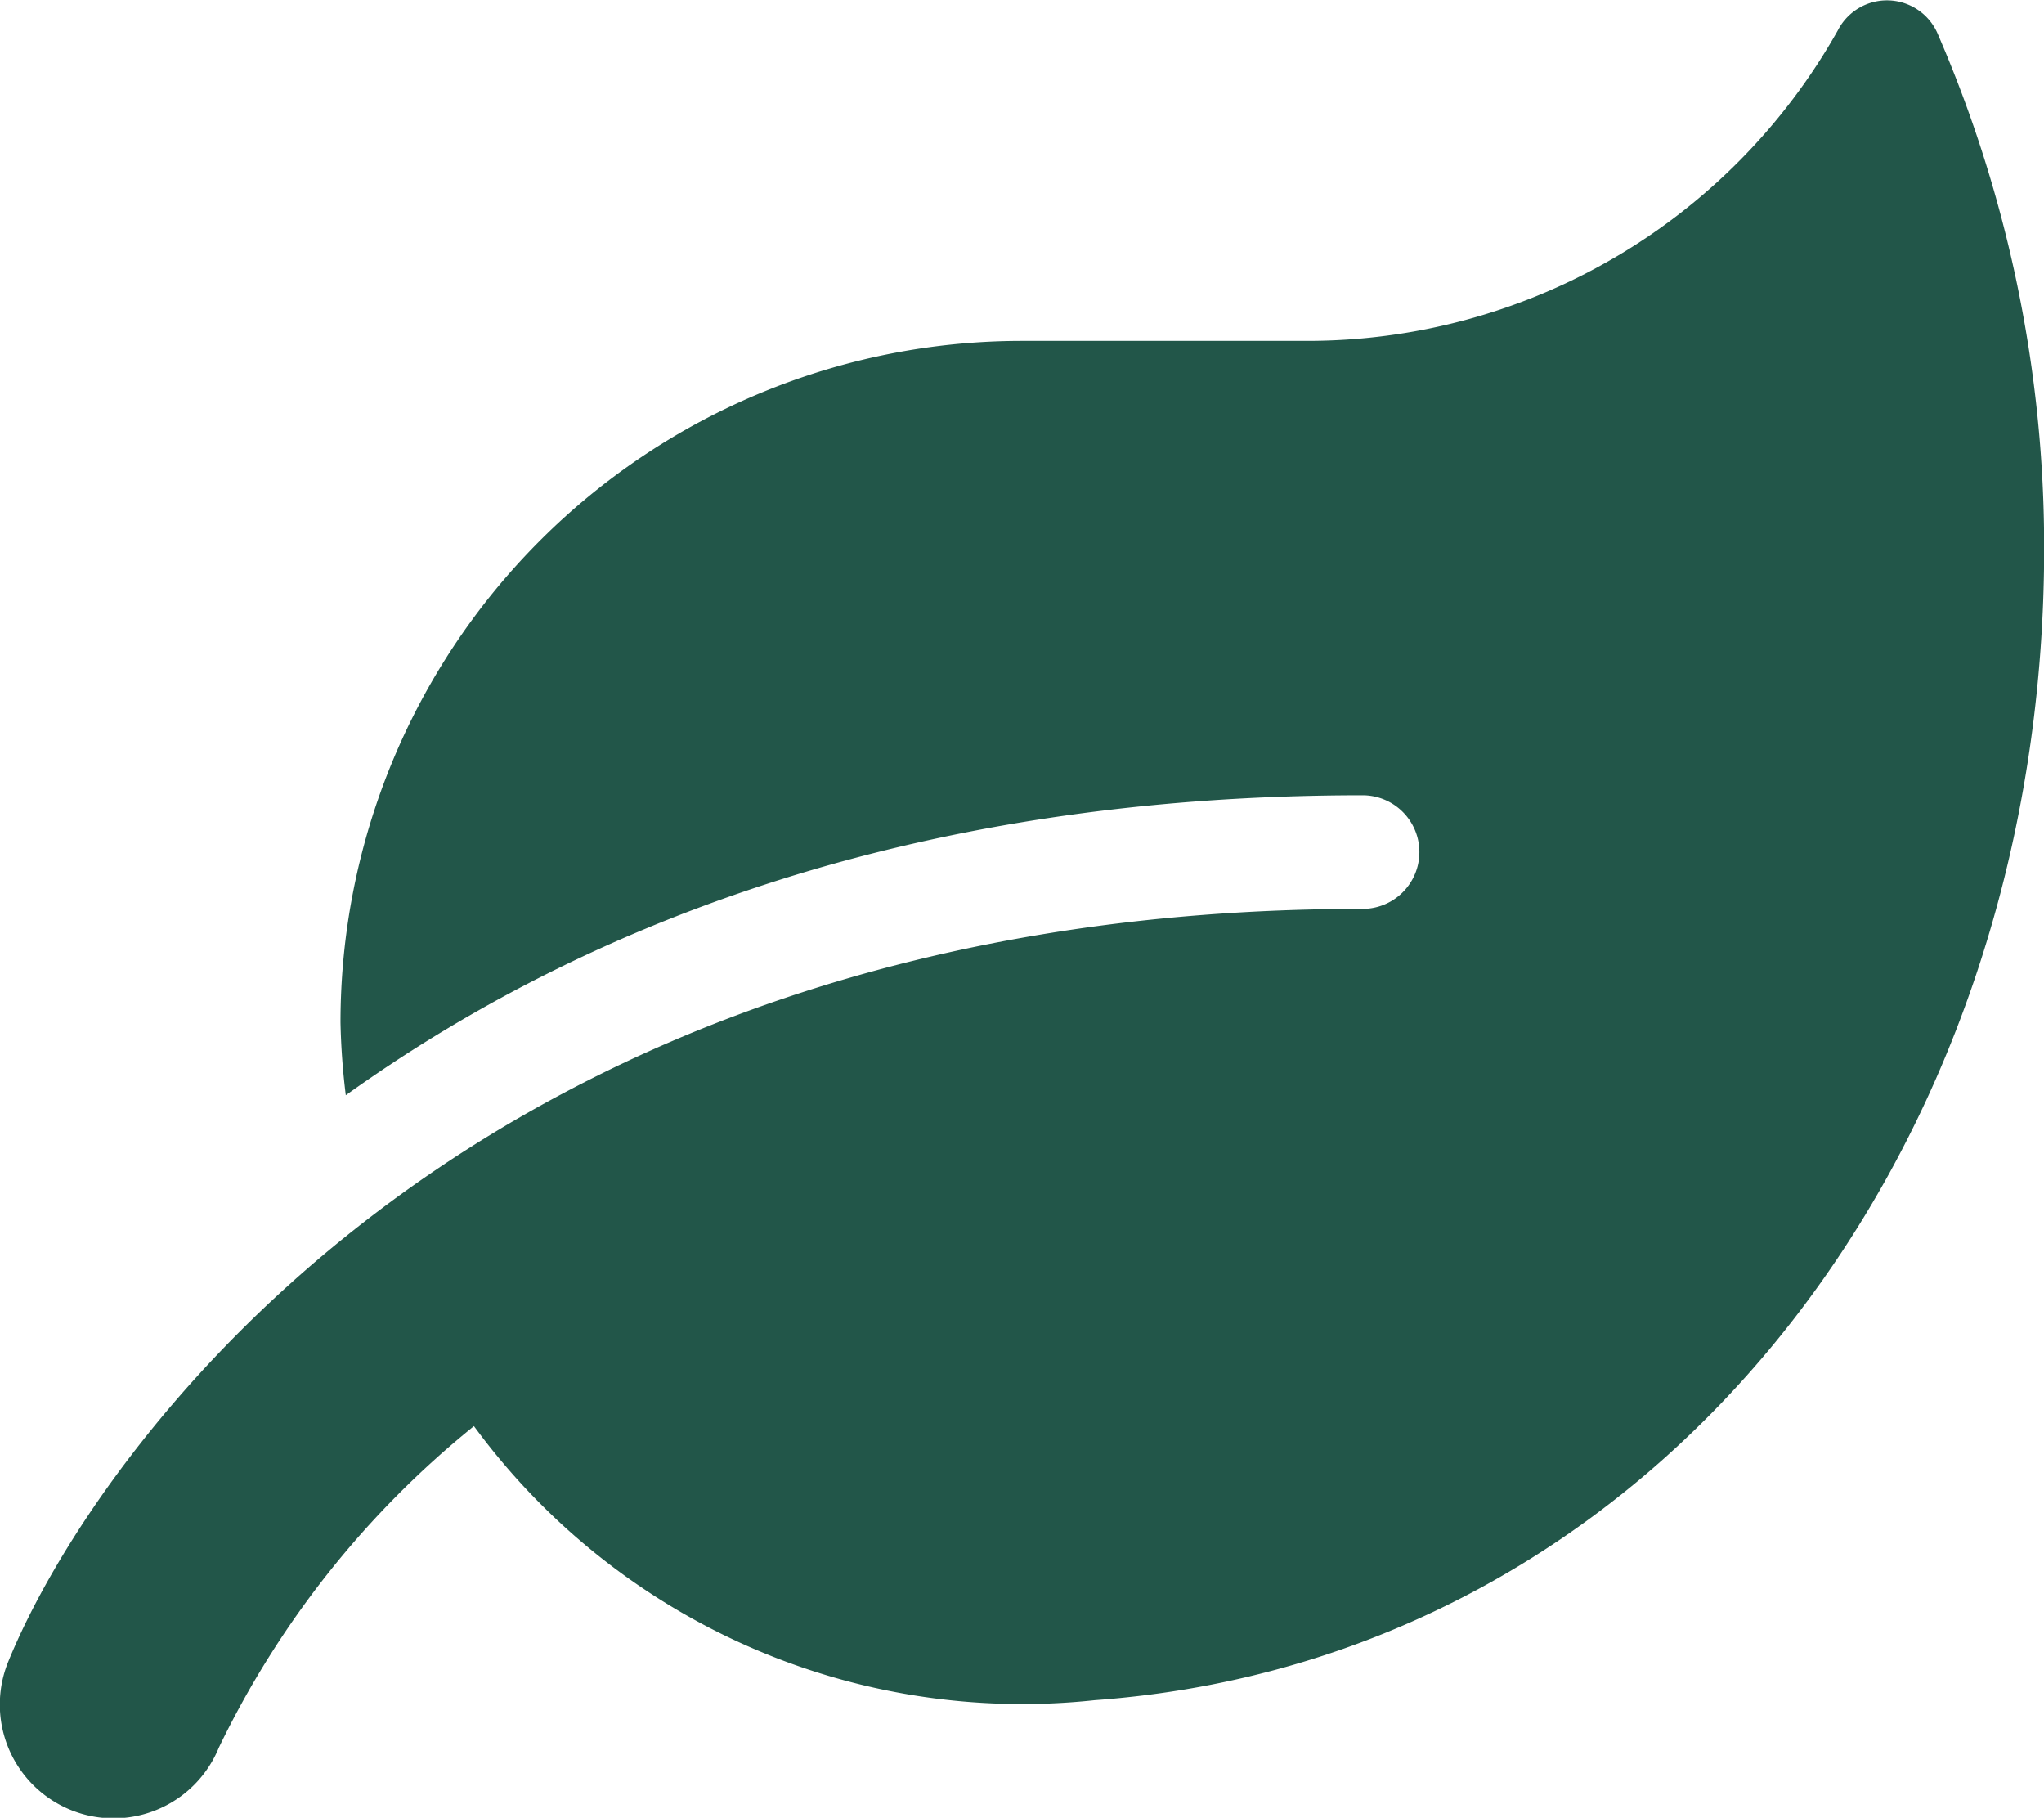 <svg xmlns="http://www.w3.org/2000/svg" width="40.496" height="36.005" viewBox="0 0 40.496 36.005">
  <path id="Icon_awesome-leaf" data-name="Icon awesome-leaf" d="M38.4.682A1.094,1.094,0,0,0,36.415.6,12.057,12.057,0,0,1,25.875,6.75H20.25a13.5,13.5,0,0,0-13.5,13.5,13.9,13.9,0,0,0,.105,1.441C11.341,18.478,17.817,15.75,27,15.75A1.125,1.125,0,0,1,27,18C9.323,18,1.828,28.835.169,32.906a2.253,2.253,0,0,0,4.17,1.709,18.5,18.5,0,0,1,5.055-6.37,13.47,13.47,0,0,0,12.3,5.428c11.039-.8,18.809-10.7,18.809-22.823A25.568,25.568,0,0,0,38.4.682Z" transform="translate(-0.004 0.002)" fill="#225649"/>
</svg>
